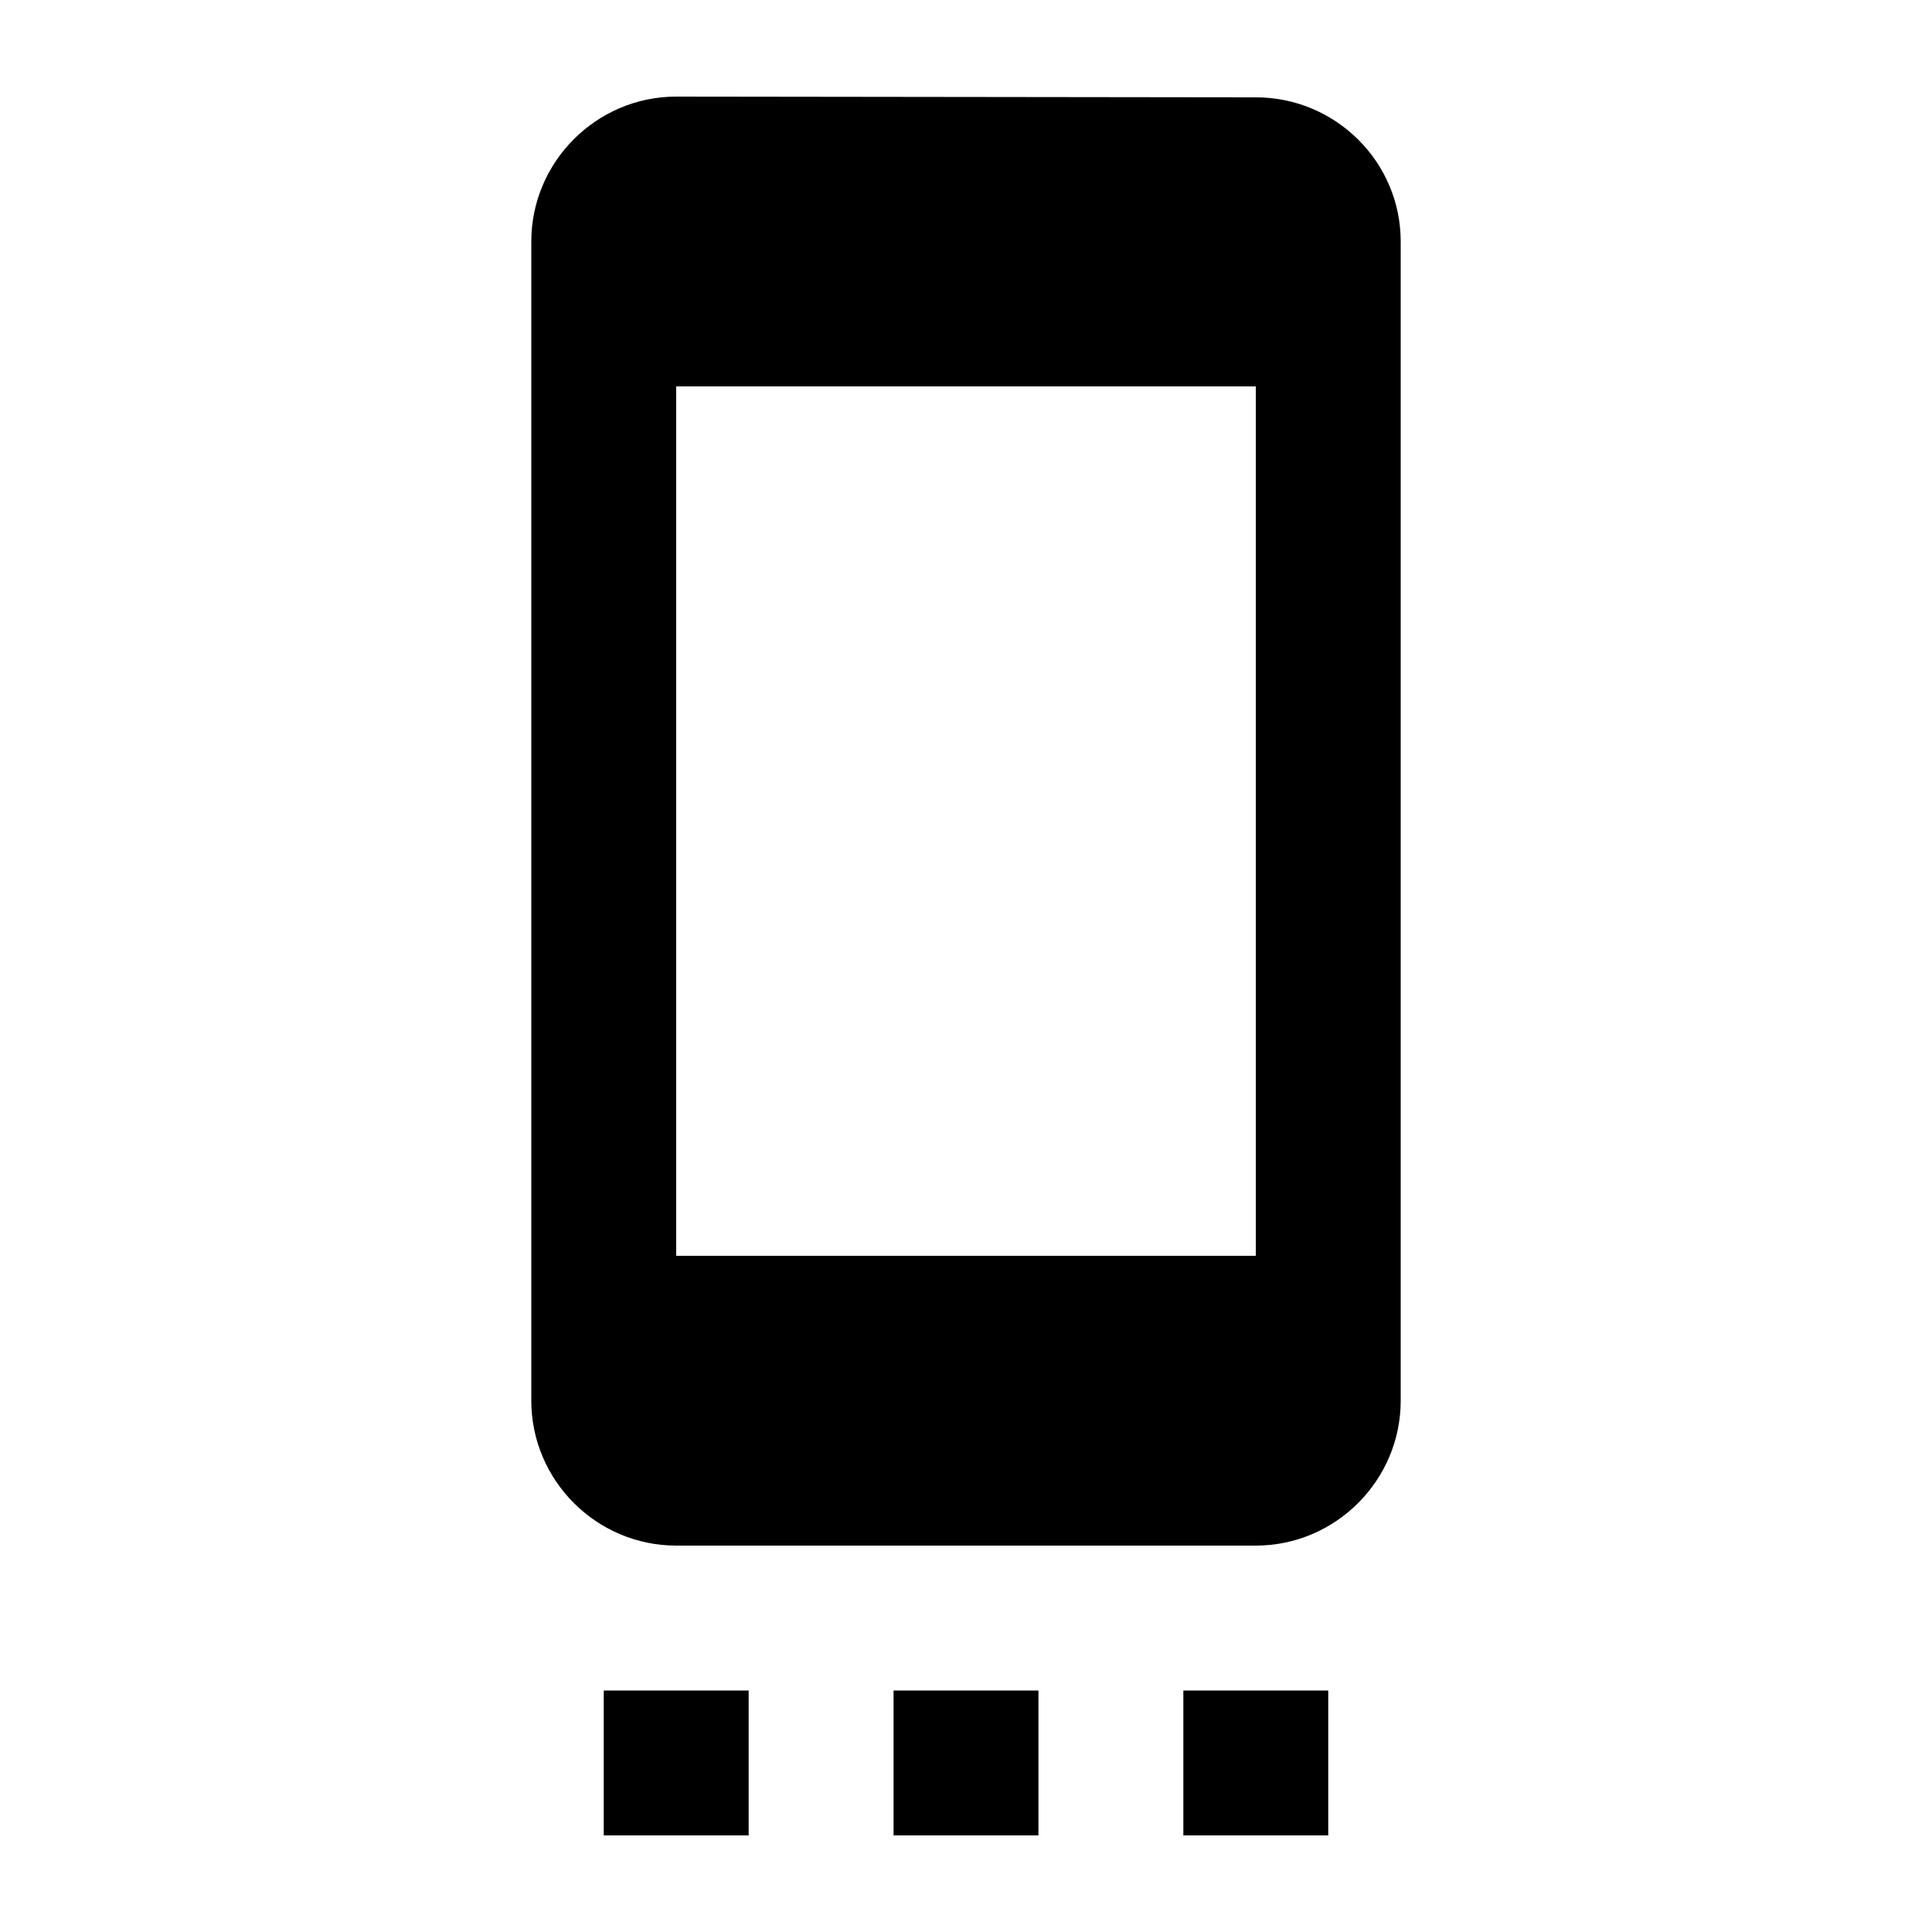 <?xml version="1.0" encoding="UTF-8" standalone="no"?>
<!-- Created with Inkscape (http://www.inkscape.org/) -->

<svg
   width="1000"
   height="1000"
   version="1.1"
   id="svg8"
   xmlns="http://www.w3.org/2000/svg"
   xmlns:svg="http://www.w3.org/2000/svg"
   xmlns:rdf="http://www.w3.org/1999/02/22-rdf-syntax-ns#"
   xmlns:cc="http://creativecommons.org/ns#"
   xmlns:dc="http://purl.org/dc/elements/1.1/">
  <defs
     id="defs5498" />
  <path
     style="fill:#000000;fill-opacity:1;fill-rule:nonzero;stroke:none"
     d="m 312.5,950 h 75 v -75 h -75 z m 150,0 h 75 v -75 h -75 z m 150,0 h 75 v -75 h -75 z M 650,50.375 350,50 c -41.25,0 -75,33.75 -75,75 v 600 c 0,41.25 33.75,75 75,75 h 300 c 41.25,0 75,-33.75 75,-75 V 125 C 725,83.75 691.25,50.375 650,50.375 Z M 650,650 H 350 V 200 h 300 z m 0,0"
     id="path6" />
</svg>
